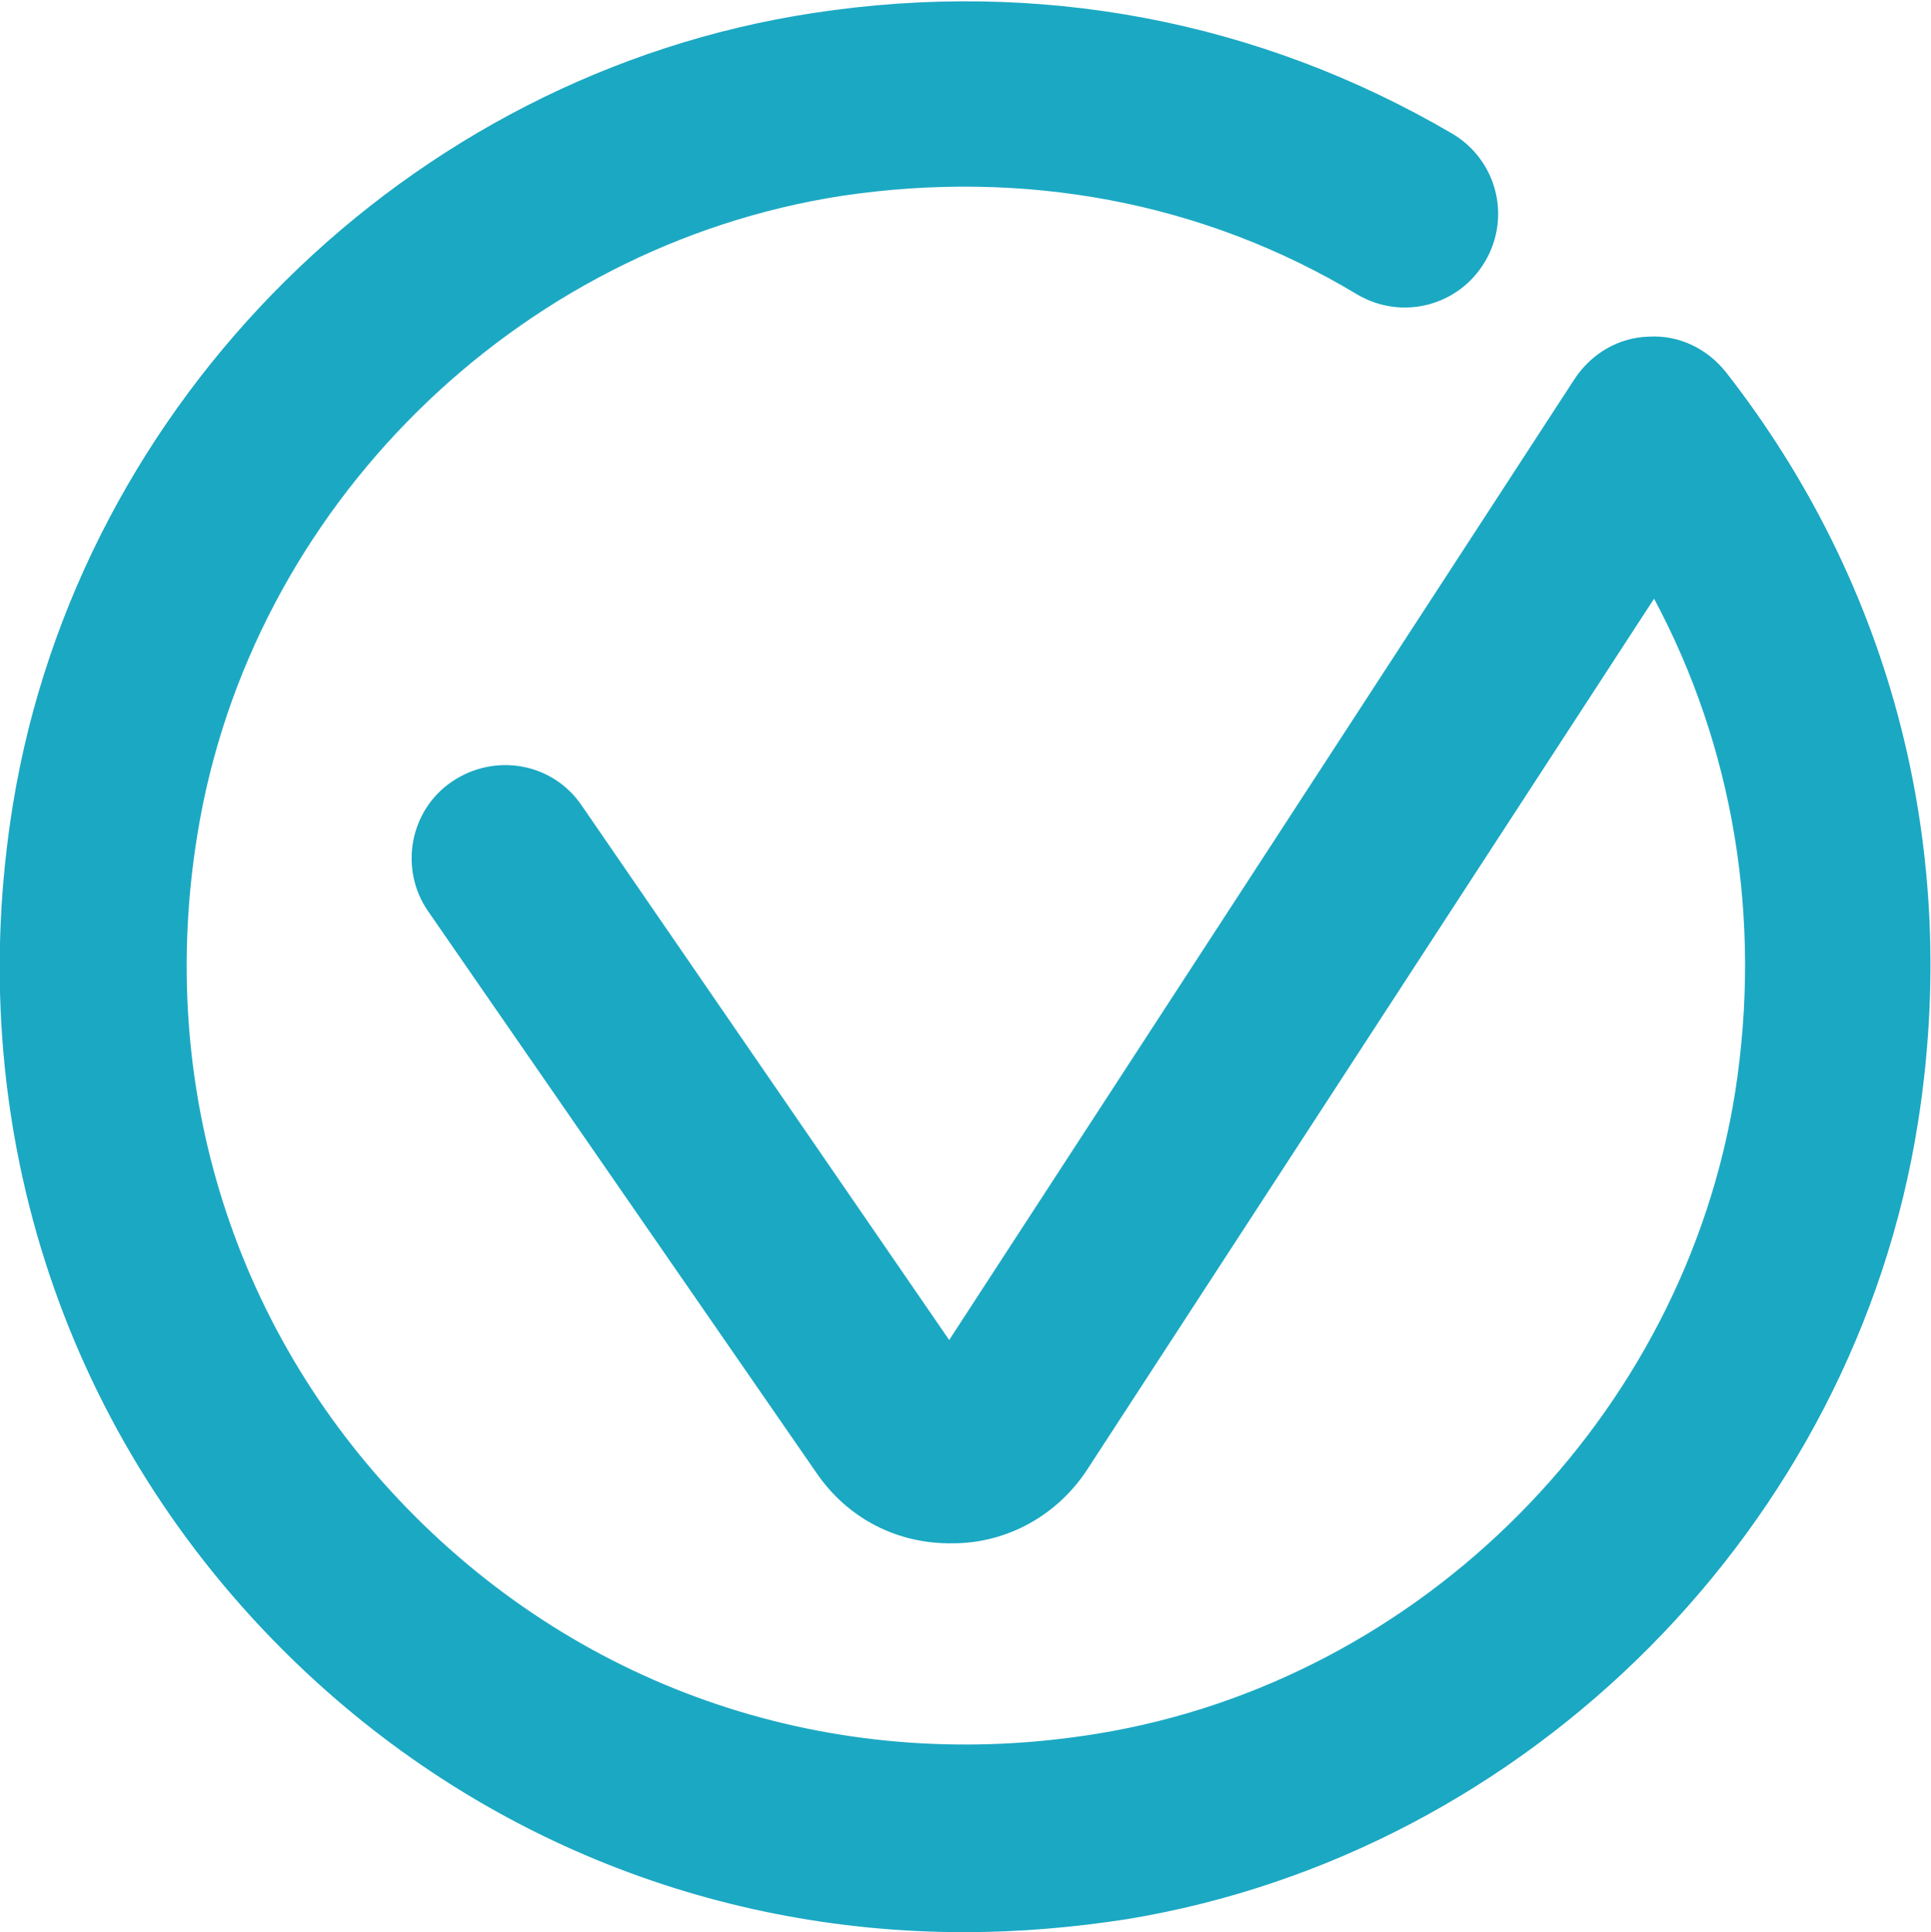 <?xml version="1.0" encoding="utf-8"?>
<!-- Generator: Adobe Illustrator 25.2.1, SVG Export Plug-In . SVG Version: 6.00 Build 0)  -->
<svg version="1.1" id="Layer_1" xmlns="http://www.w3.org/2000/svg" xmlns:xlink="http://www.w3.org/1999/xlink" x="0px" y="0px"
	 viewBox="0 0 20.71 20.72" style="enable-background:new 0 0 20.71 20.72;" xml:space="preserve">
<style type="text/css">
	.st0{fill:#FDFEFE;}
	.st1{fill:#66B8CF;}
	.st2{fill:#F9FCFD;}
	.st3{fill:none;stroke:#000000;stroke-width:2;stroke-linecap:round;stroke-miterlimit:10;}
	.st4{fill:#EB5759;}
	.st5{fill:#1BA8C3;}
</style>
<g>
	<path class="st5" d="M10.34,20.72c-2.74,0-5.34-1.06-7.31-3.03c-2.39-2.39-3.44-5.7-2.89-9.07c0.71-4.33,4.24-7.82,8.58-8.48
		c2.42-0.37,4.78,0.08,6.85,1.29c0.48,0.28,0.64,0.89,0.36,1.37c-0.28,0.48-0.89,0.64-1.37,0.36C12.9,2.16,10.98,1.81,9.03,2.1
		c-3.5,0.54-6.34,3.35-6.91,6.83c-0.45,2.73,0.4,5.4,2.33,7.33c1.93,1.93,4.6,2.78,7.33,2.33c3.47-0.57,6.28-3.4,6.83-6.88
		c0.29-1.86-0.02-3.7-0.87-5.29l-6.08,9.34c-0.32,0.49-0.86,0.79-1.44,0.79c-0.6,0.01-1.13-0.27-1.46-0.75L4.59,9.77
		c-0.31-0.45-0.2-1.08,0.26-1.39c0.46-0.31,1.08-0.2,1.39,0.26l3.94,5.73l6.71-10.31c0.18-0.27,0.47-0.44,0.79-0.45
		c0.33-0.02,0.63,0.13,0.83,0.38c1.79,2.29,2.52,5.14,2.06,8.05c-0.68,4.32-4.17,7.83-8.48,8.54
		C11.51,20.67,10.93,20.72,10.34,20.72z"/>
</g>
</svg>
